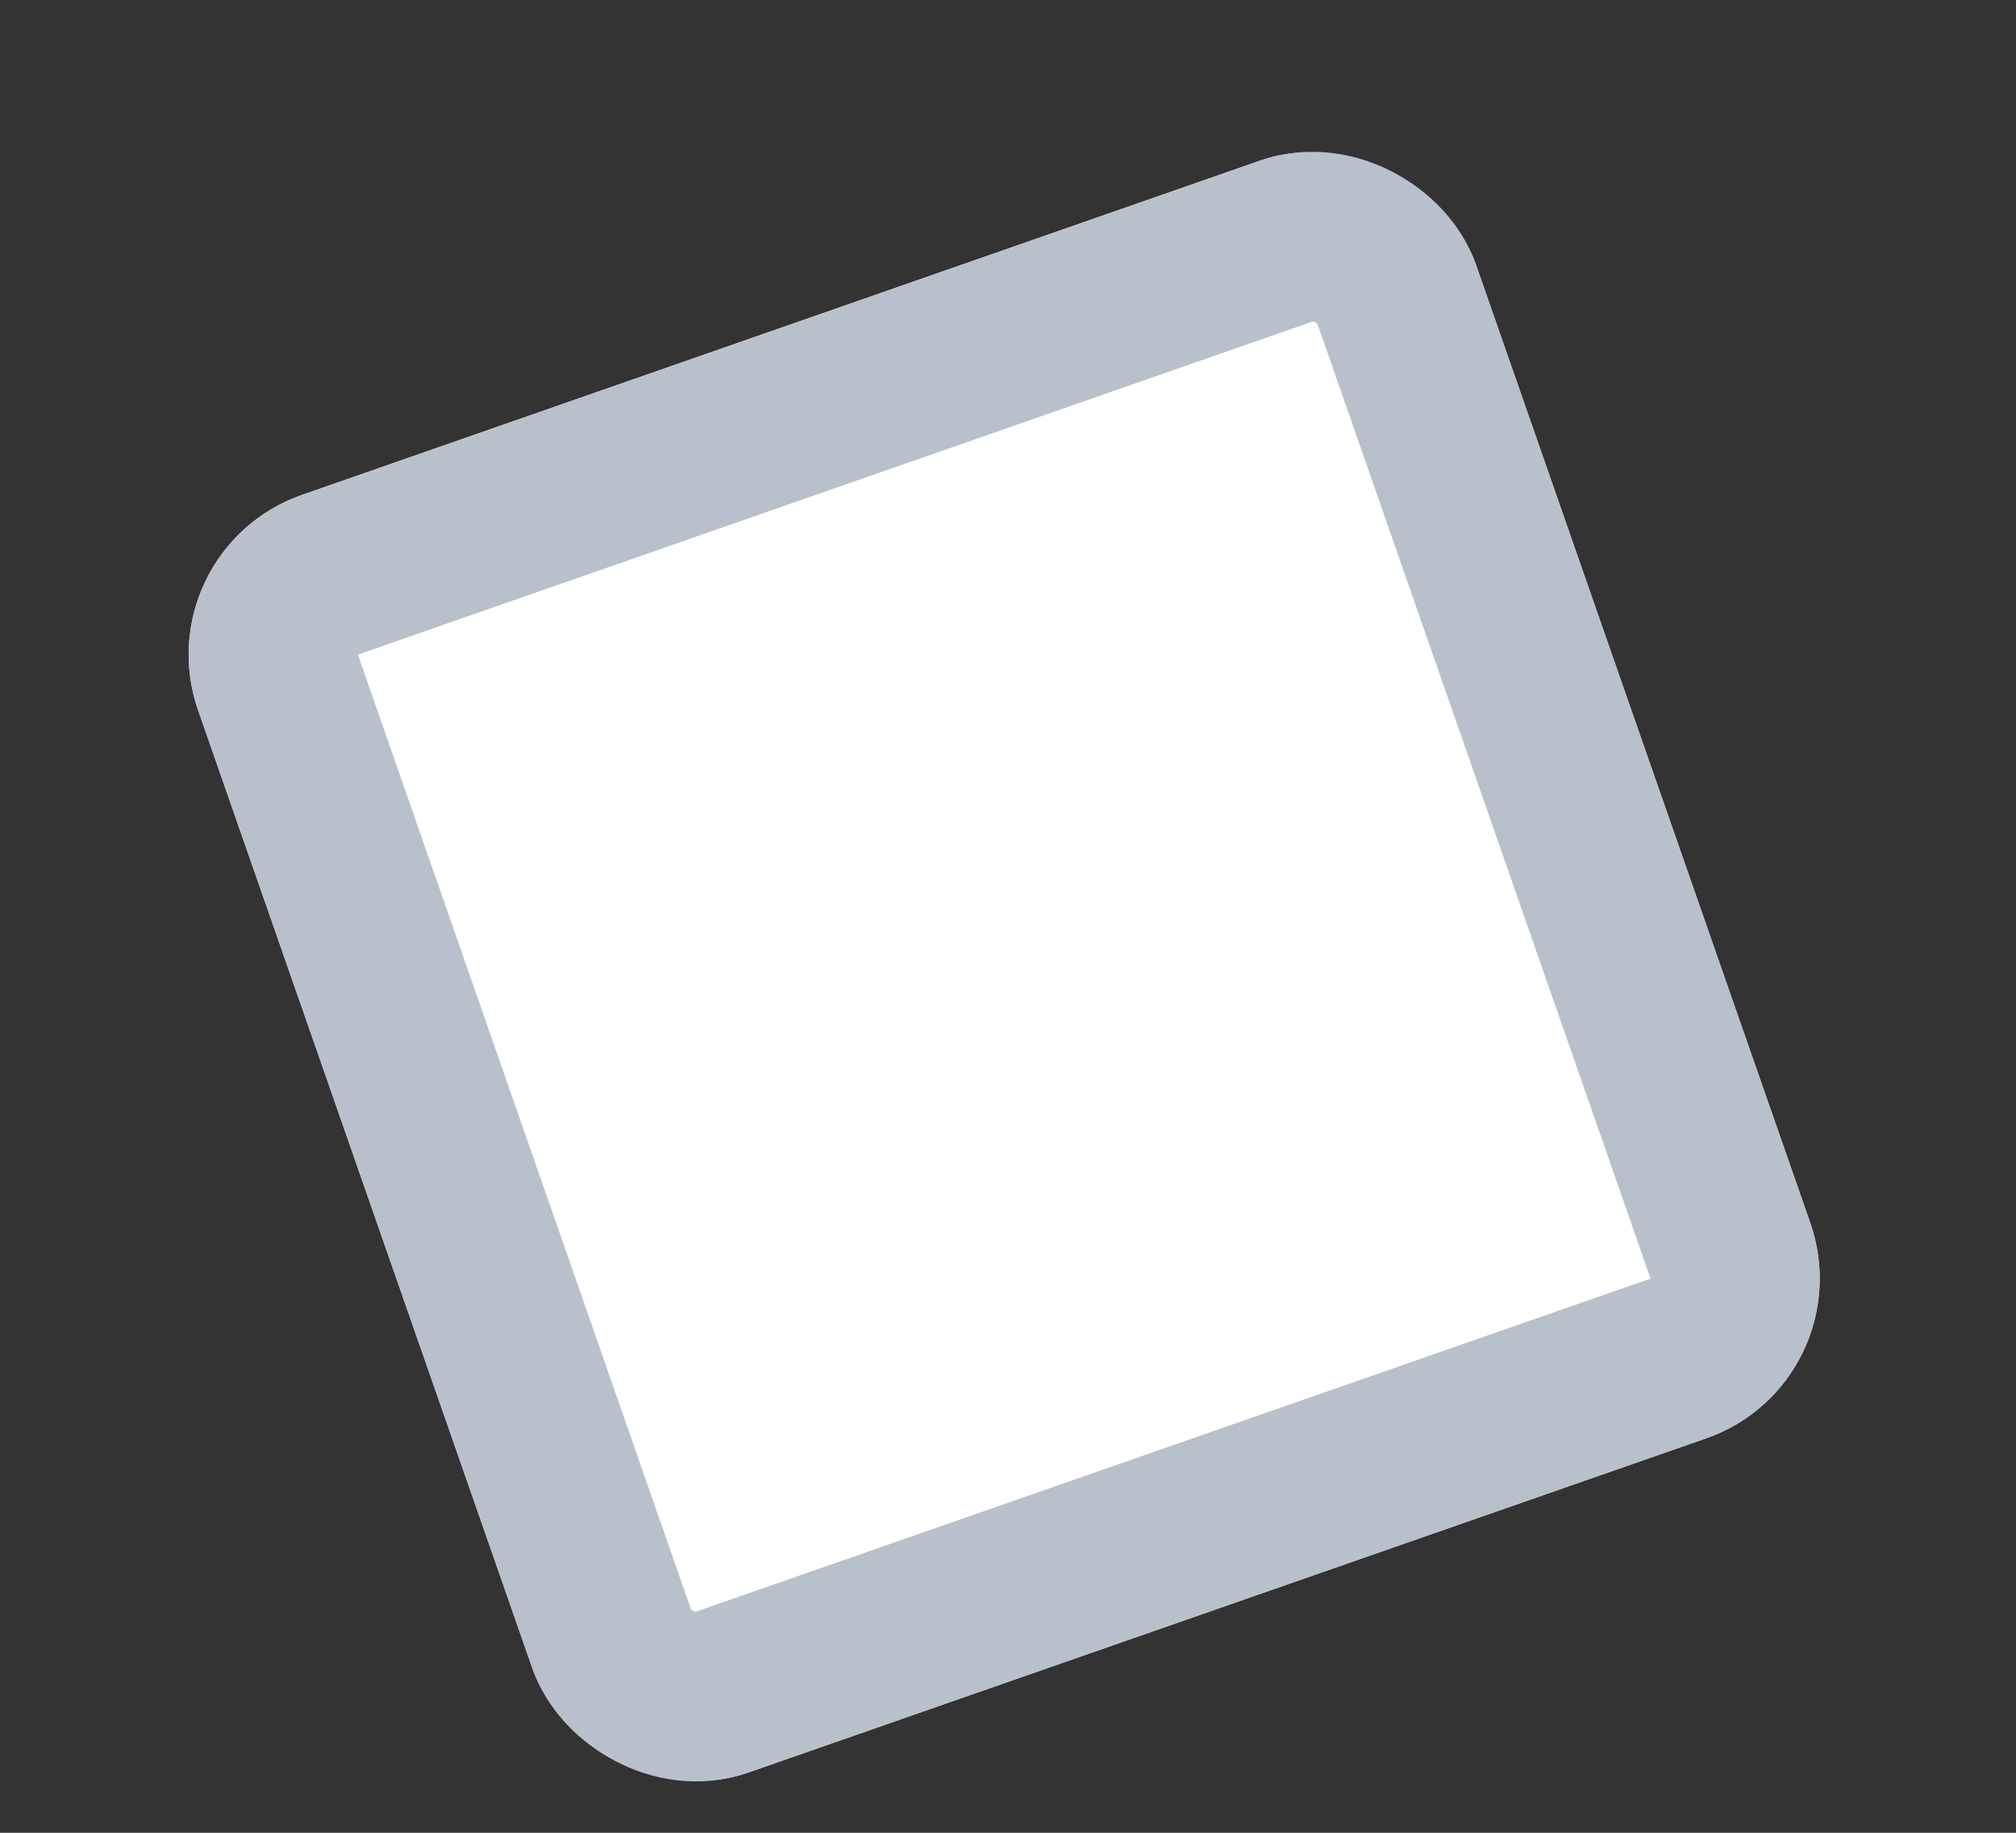 <svg width="11" height="10" viewBox="0 0 11 10" fill="none" xmlns="http://www.w3.org/2000/svg">
<rect x="0" y="0" width="11" height="10" fill="#333333" stroke="none"/>
<rect x="0.777" y="3.004" width="7.384" height="7.384" rx="0.923" transform="rotate(-19.233 0.777 3.004)" fill="white"/>
<rect x="1.365" y="3.288" width="6.461" height="6.461" rx="0.461" transform="rotate(-19.233 1.365 3.288)" stroke="#B8C0CC" stroke-width="0.923"/>
</svg>
